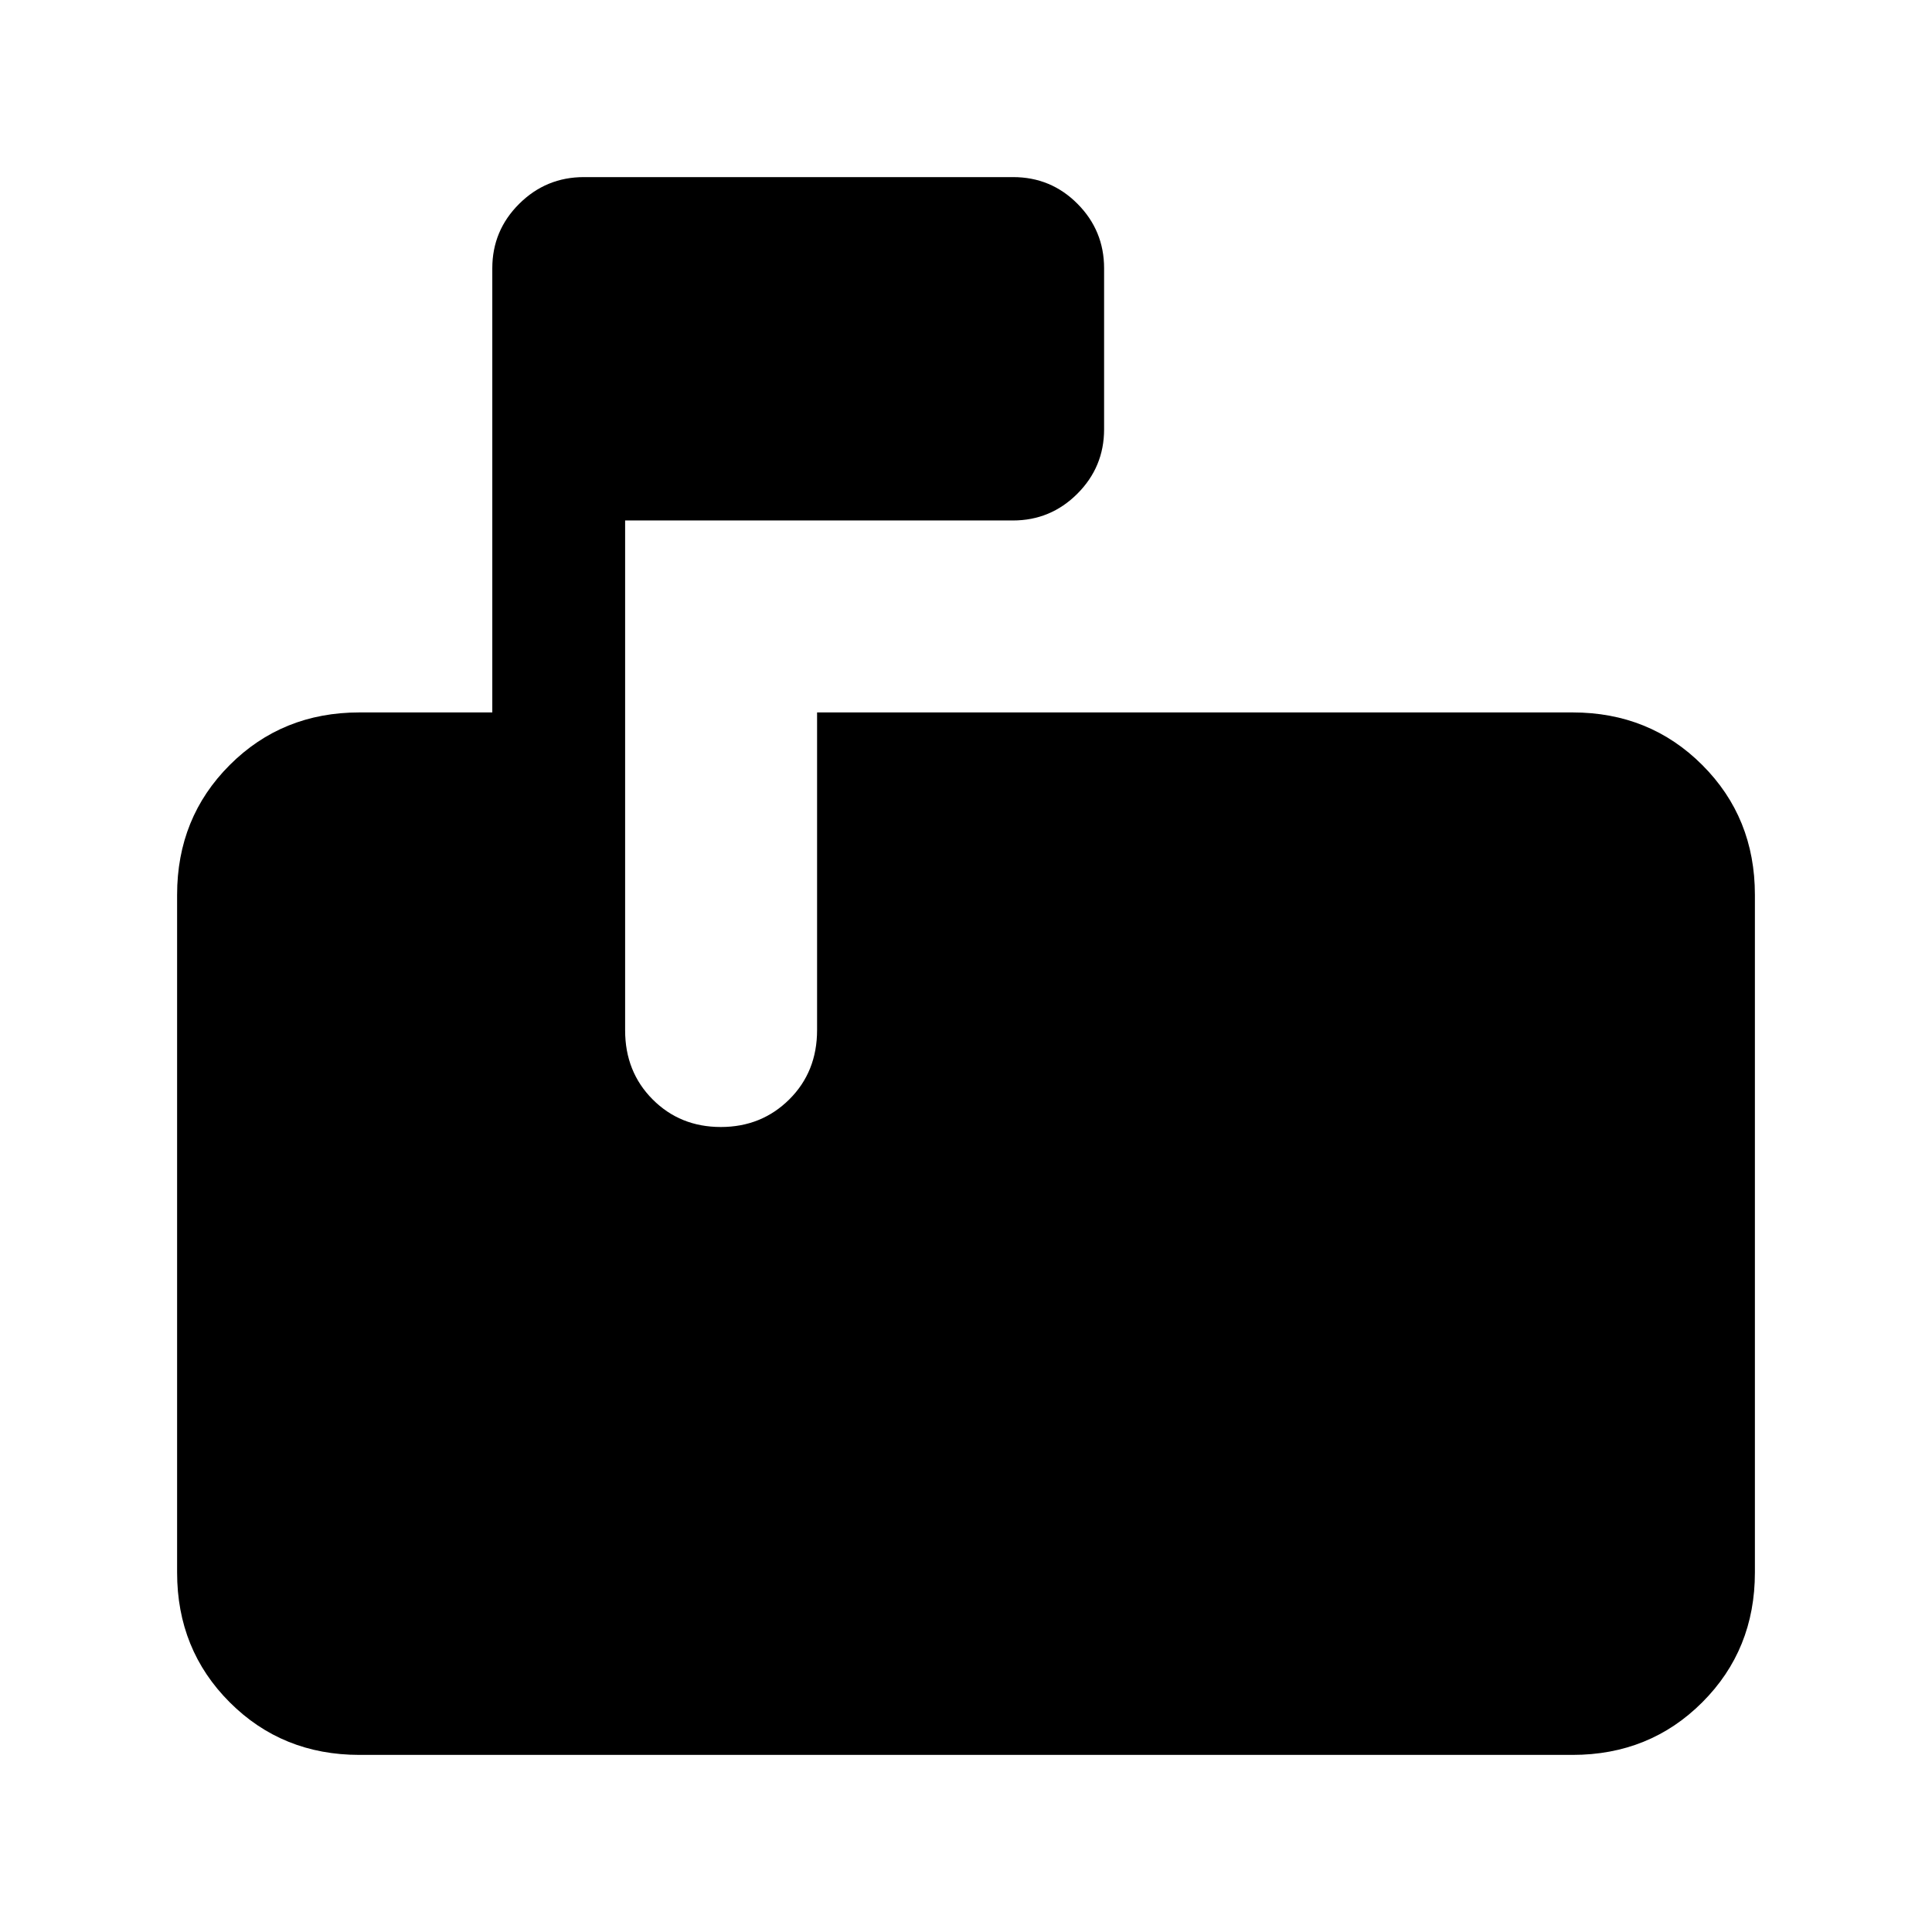 <svg xmlns="http://www.w3.org/2000/svg" height="24" viewBox="0 -960 960 960" width="24"><path d="M178.62-88q-38.35 0-64.48-26.14Q88-140.27 88-178.62v-336.76q0-38.35 26.14-64.48Q140.27-606 178.62-606h66v-220.69q0-18.73 13.35-32.02Q271.33-872 290.16-872H503.4q18.83 0 32.02 13.29 13.2 13.29 13.2 32.02v80q0 18.73-13.29 32.02-13.29 13.29-32.02 13.29H310.62v253.34q0 20.62 13.67 34.33Q337.96-400 358.17-400t34.02-13.71Q406-427.42 406-448.16V-606h375.38q38.35 0 64.48 26.14Q872-553.73 872-515.38v336.76q0 38.35-26.14 64.48Q819.73-88 781.38-88H178.62Z"/></svg>
